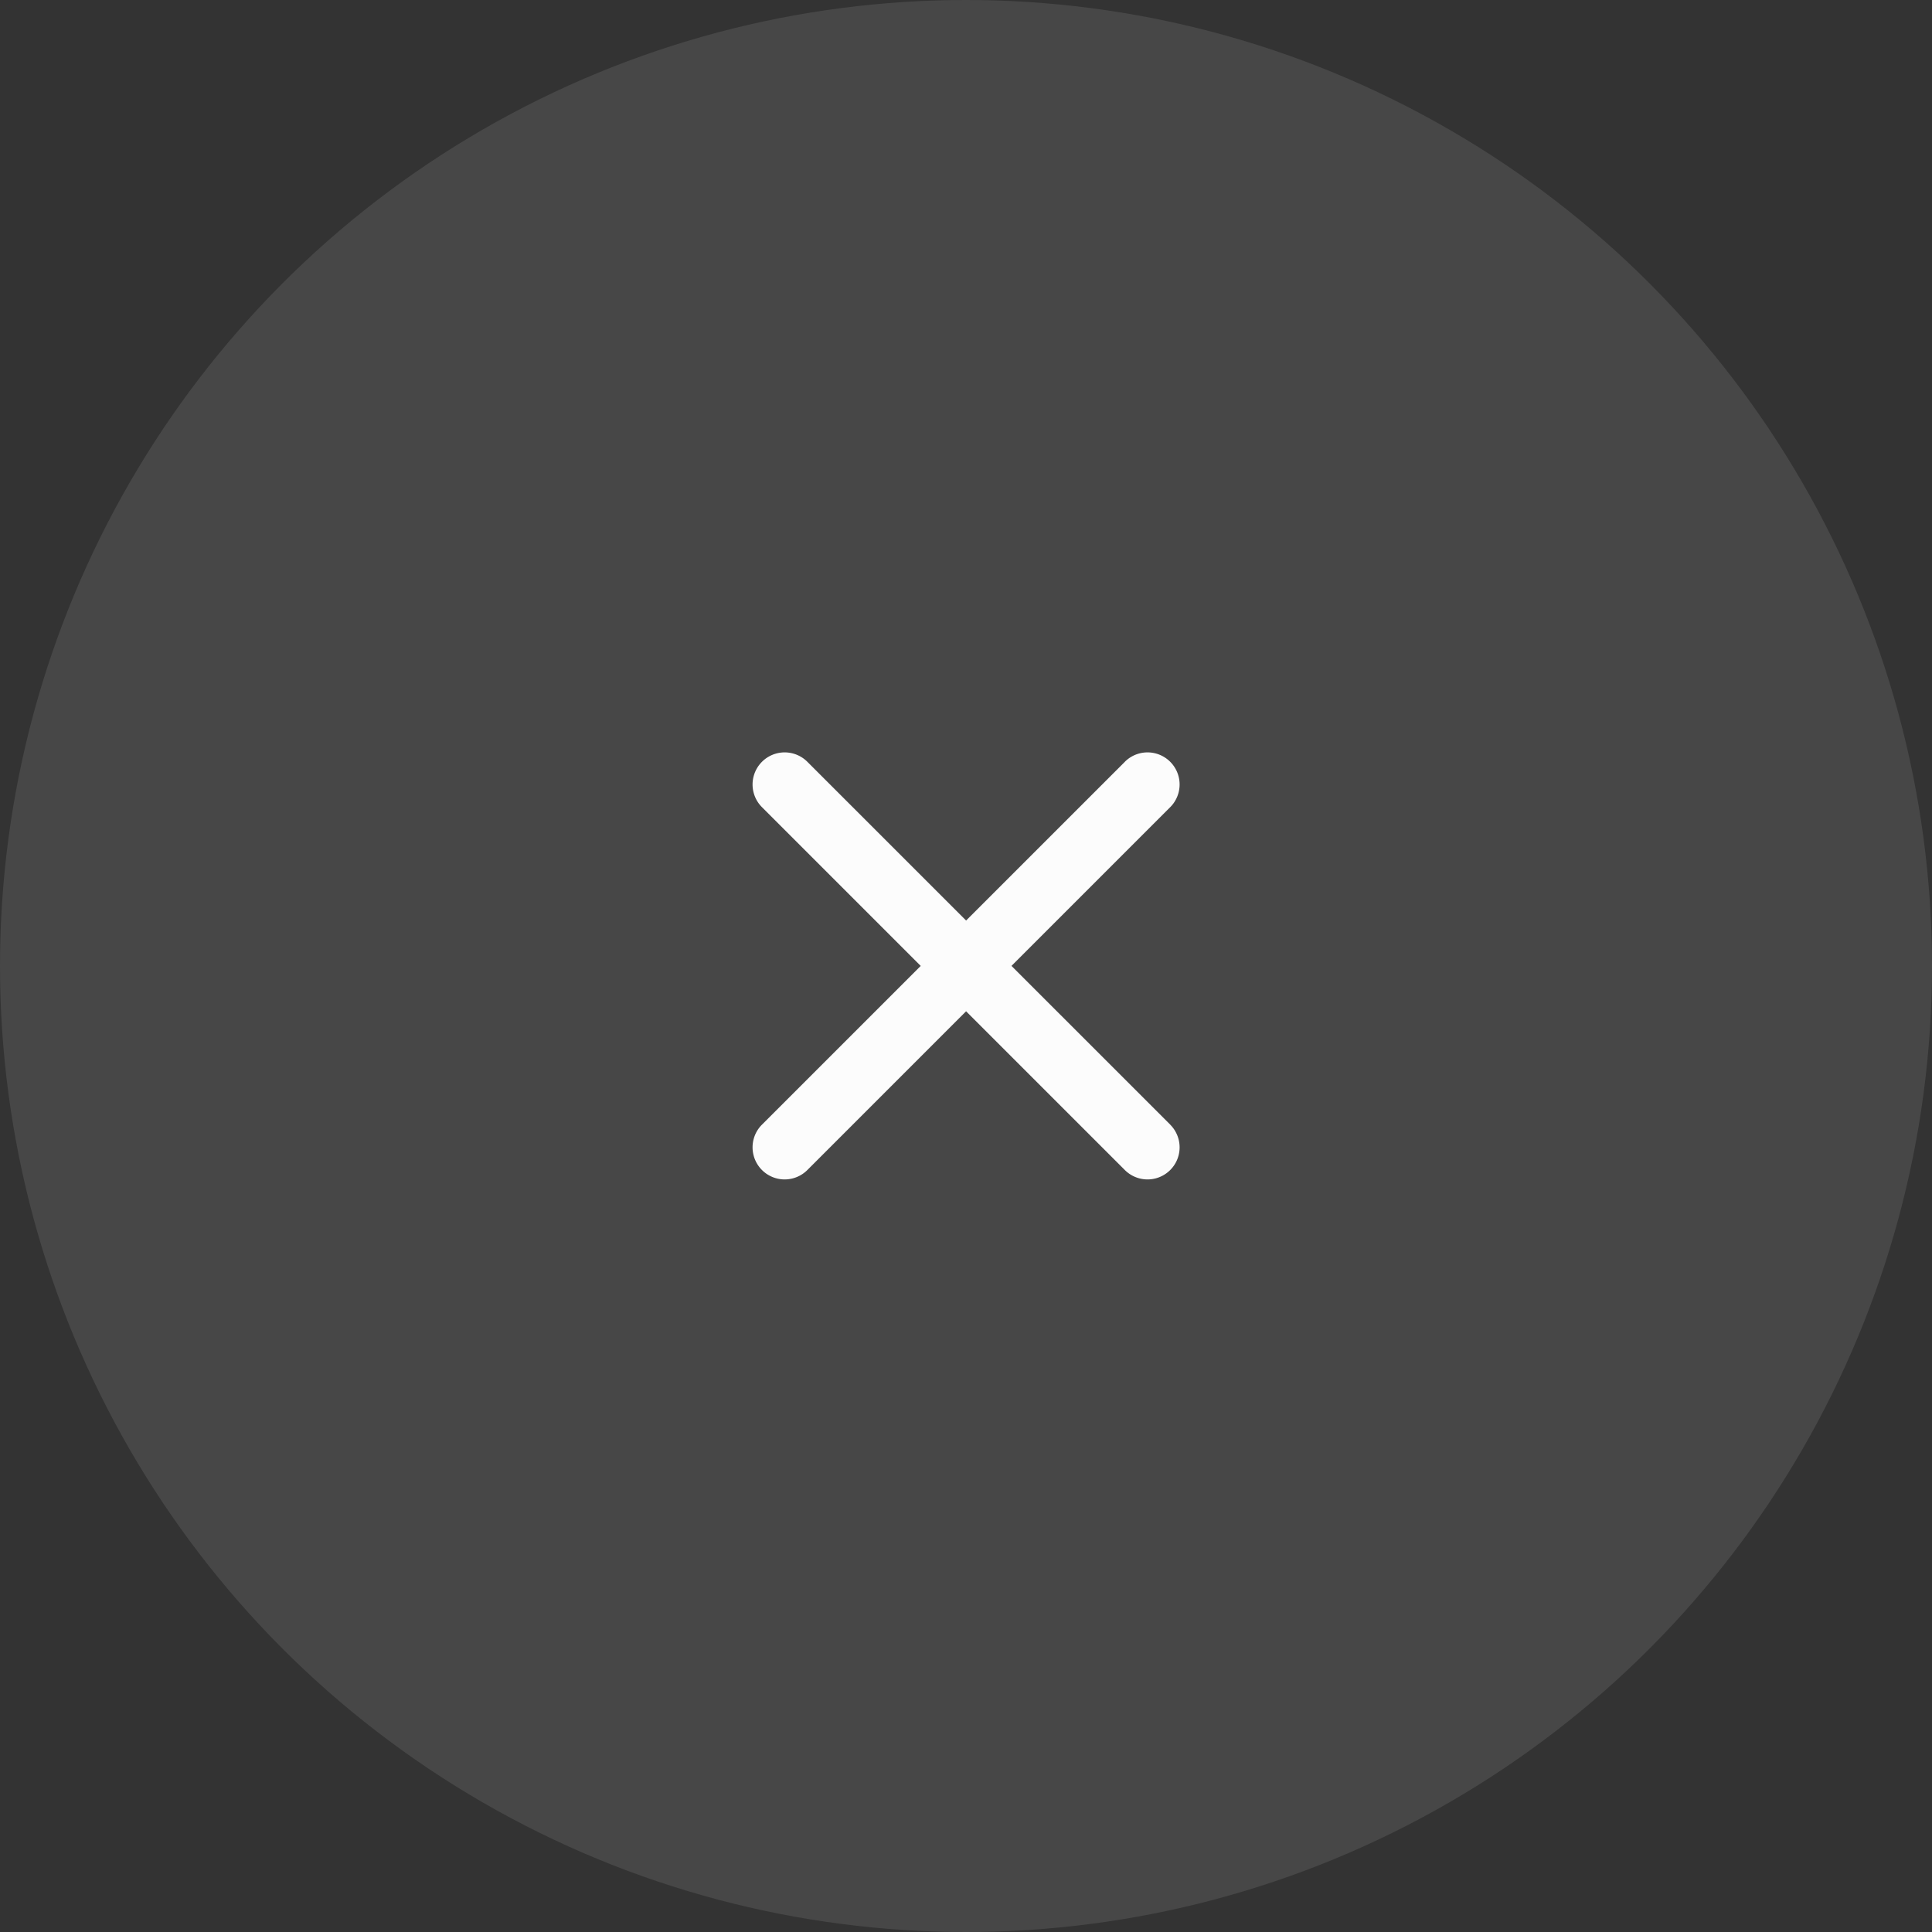<svg id="Component_12_1" data-name="Component 12 – 1" xmlns="http://www.w3.org/2000/svg" width="43" height="43" viewBox="0 0 43 43">
  <rect x="0" y="0" width="43" height="43" fill="#333333" stroke="none"/>
  <circle id="Ellipse_5" data-name="Ellipse 5" cx="21.5" cy="21.5" r="21.5" fill="#fff" opacity="0.1"/>
  <g id="Huge-icon_interface_outline_remove" data-name="Huge-icon/interface/outline/remove" transform="translate(16.75 16.746)">
    <path id="Vector" d="M9.295,1.219A.714.714,0,0,0,8.285.209ZM.209,8.285a.714.714,0,0,0,1.01,1.01ZM8.285,9.295a.714.714,0,0,0,1.01-1.01ZM1.219.209a.714.714,0,0,0-1.01,1.01Zm7.067,0L.209,8.285l1.01,1.01L9.295,1.219Zm1.01,8.076L1.219.209.209,1.219,8.285,9.295Z" transform="translate(0 0)" fill="#fcfcfc"/>
  </g>
</svg>
